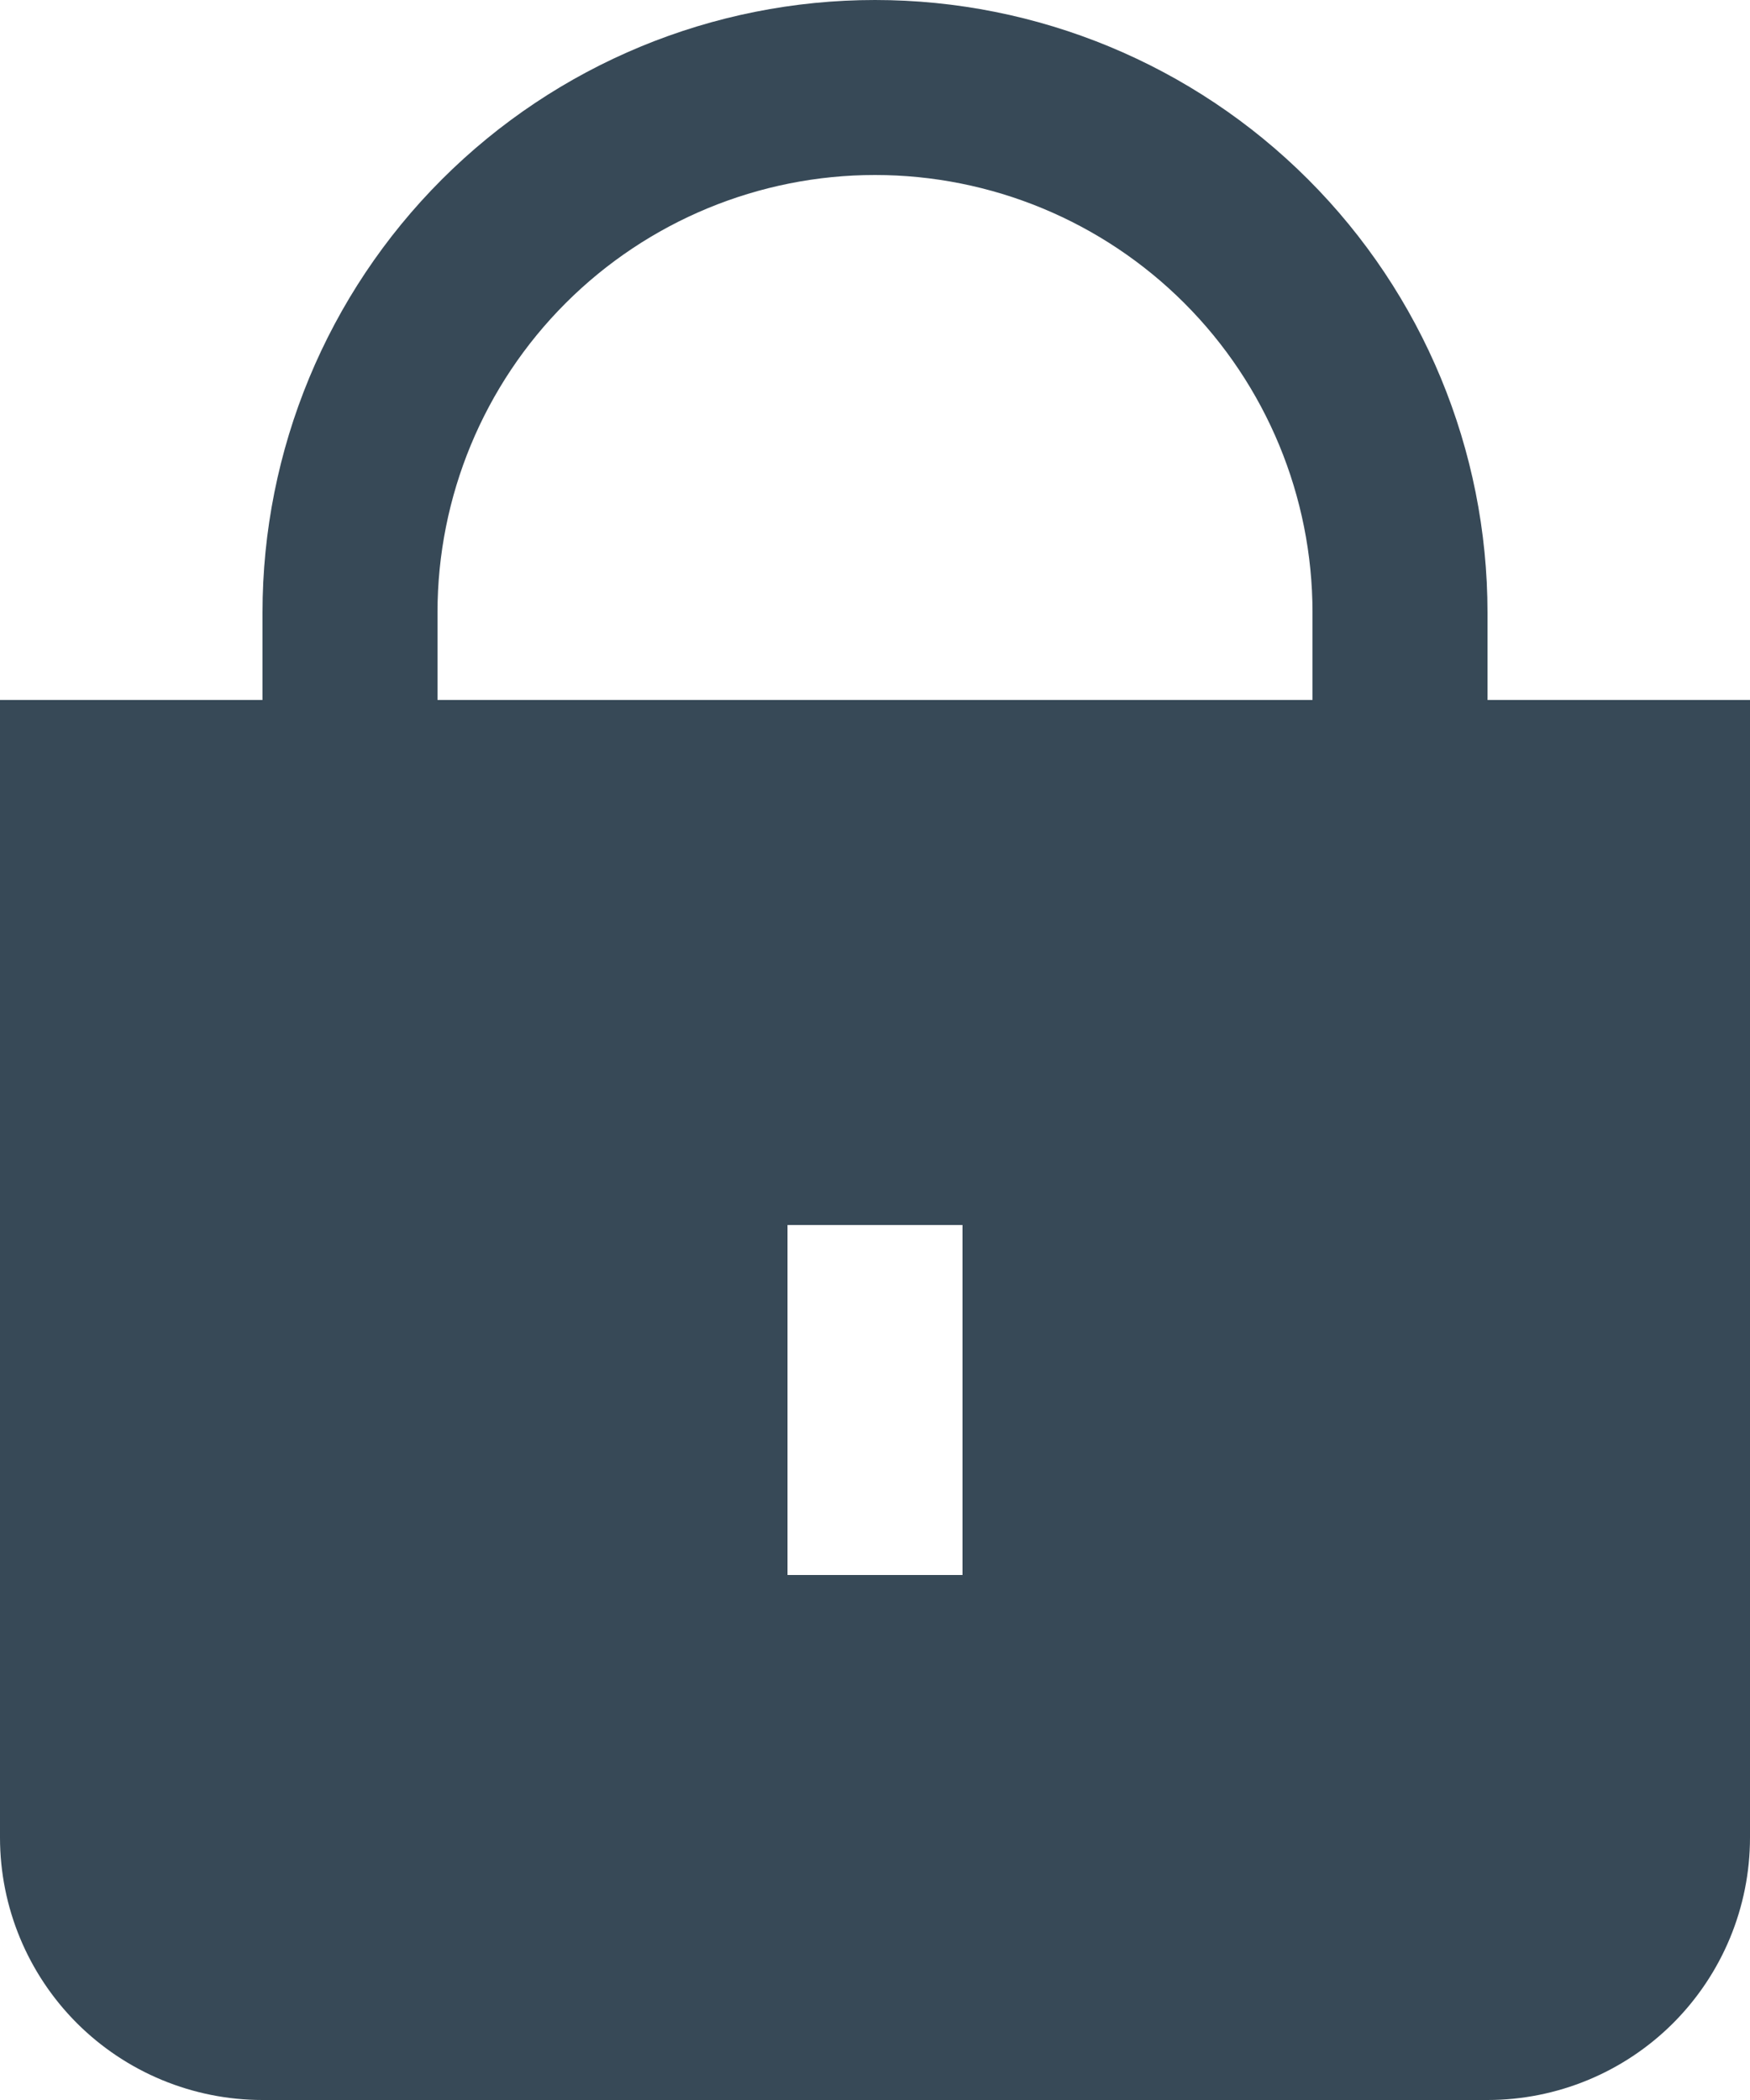 <svg width="40" height="48" viewBox="0 0 40 48" fill="none" xmlns="http://www.w3.org/2000/svg" xmlns:xlink="http://www.w3.org/1999/xlink">
<path d="M34,16L34,14C34,10.287 32.525,6.726 29.899,4.1C27.274,1.475 23.713,0 20,0C16.287,0 12.726,1.475 10.101,4.1C7.475,6.726 6,10.287 6,14L6,16L0,16L0,42C0,43.591 0.632,45.117 1.757,46.243C2.883,47.368 4.409,48 6,48L34,48C35.591,48 37.117,47.368 38.243,46.243C39.368,45.117 40,43.591 40,42L40,16L34,16ZM22,36L18,36L18,28L22,28L22,36ZM30,16L10,16L10,14C10,11.348 11.054,8.804 12.929,6.929C14.804,5.054 17.348,4 20,4C22.652,4 25.196,5.054 27.071,6.929C28.946,8.804 30,11.348 30,14L30,16Z" fill="#374957"/>
</svg>
